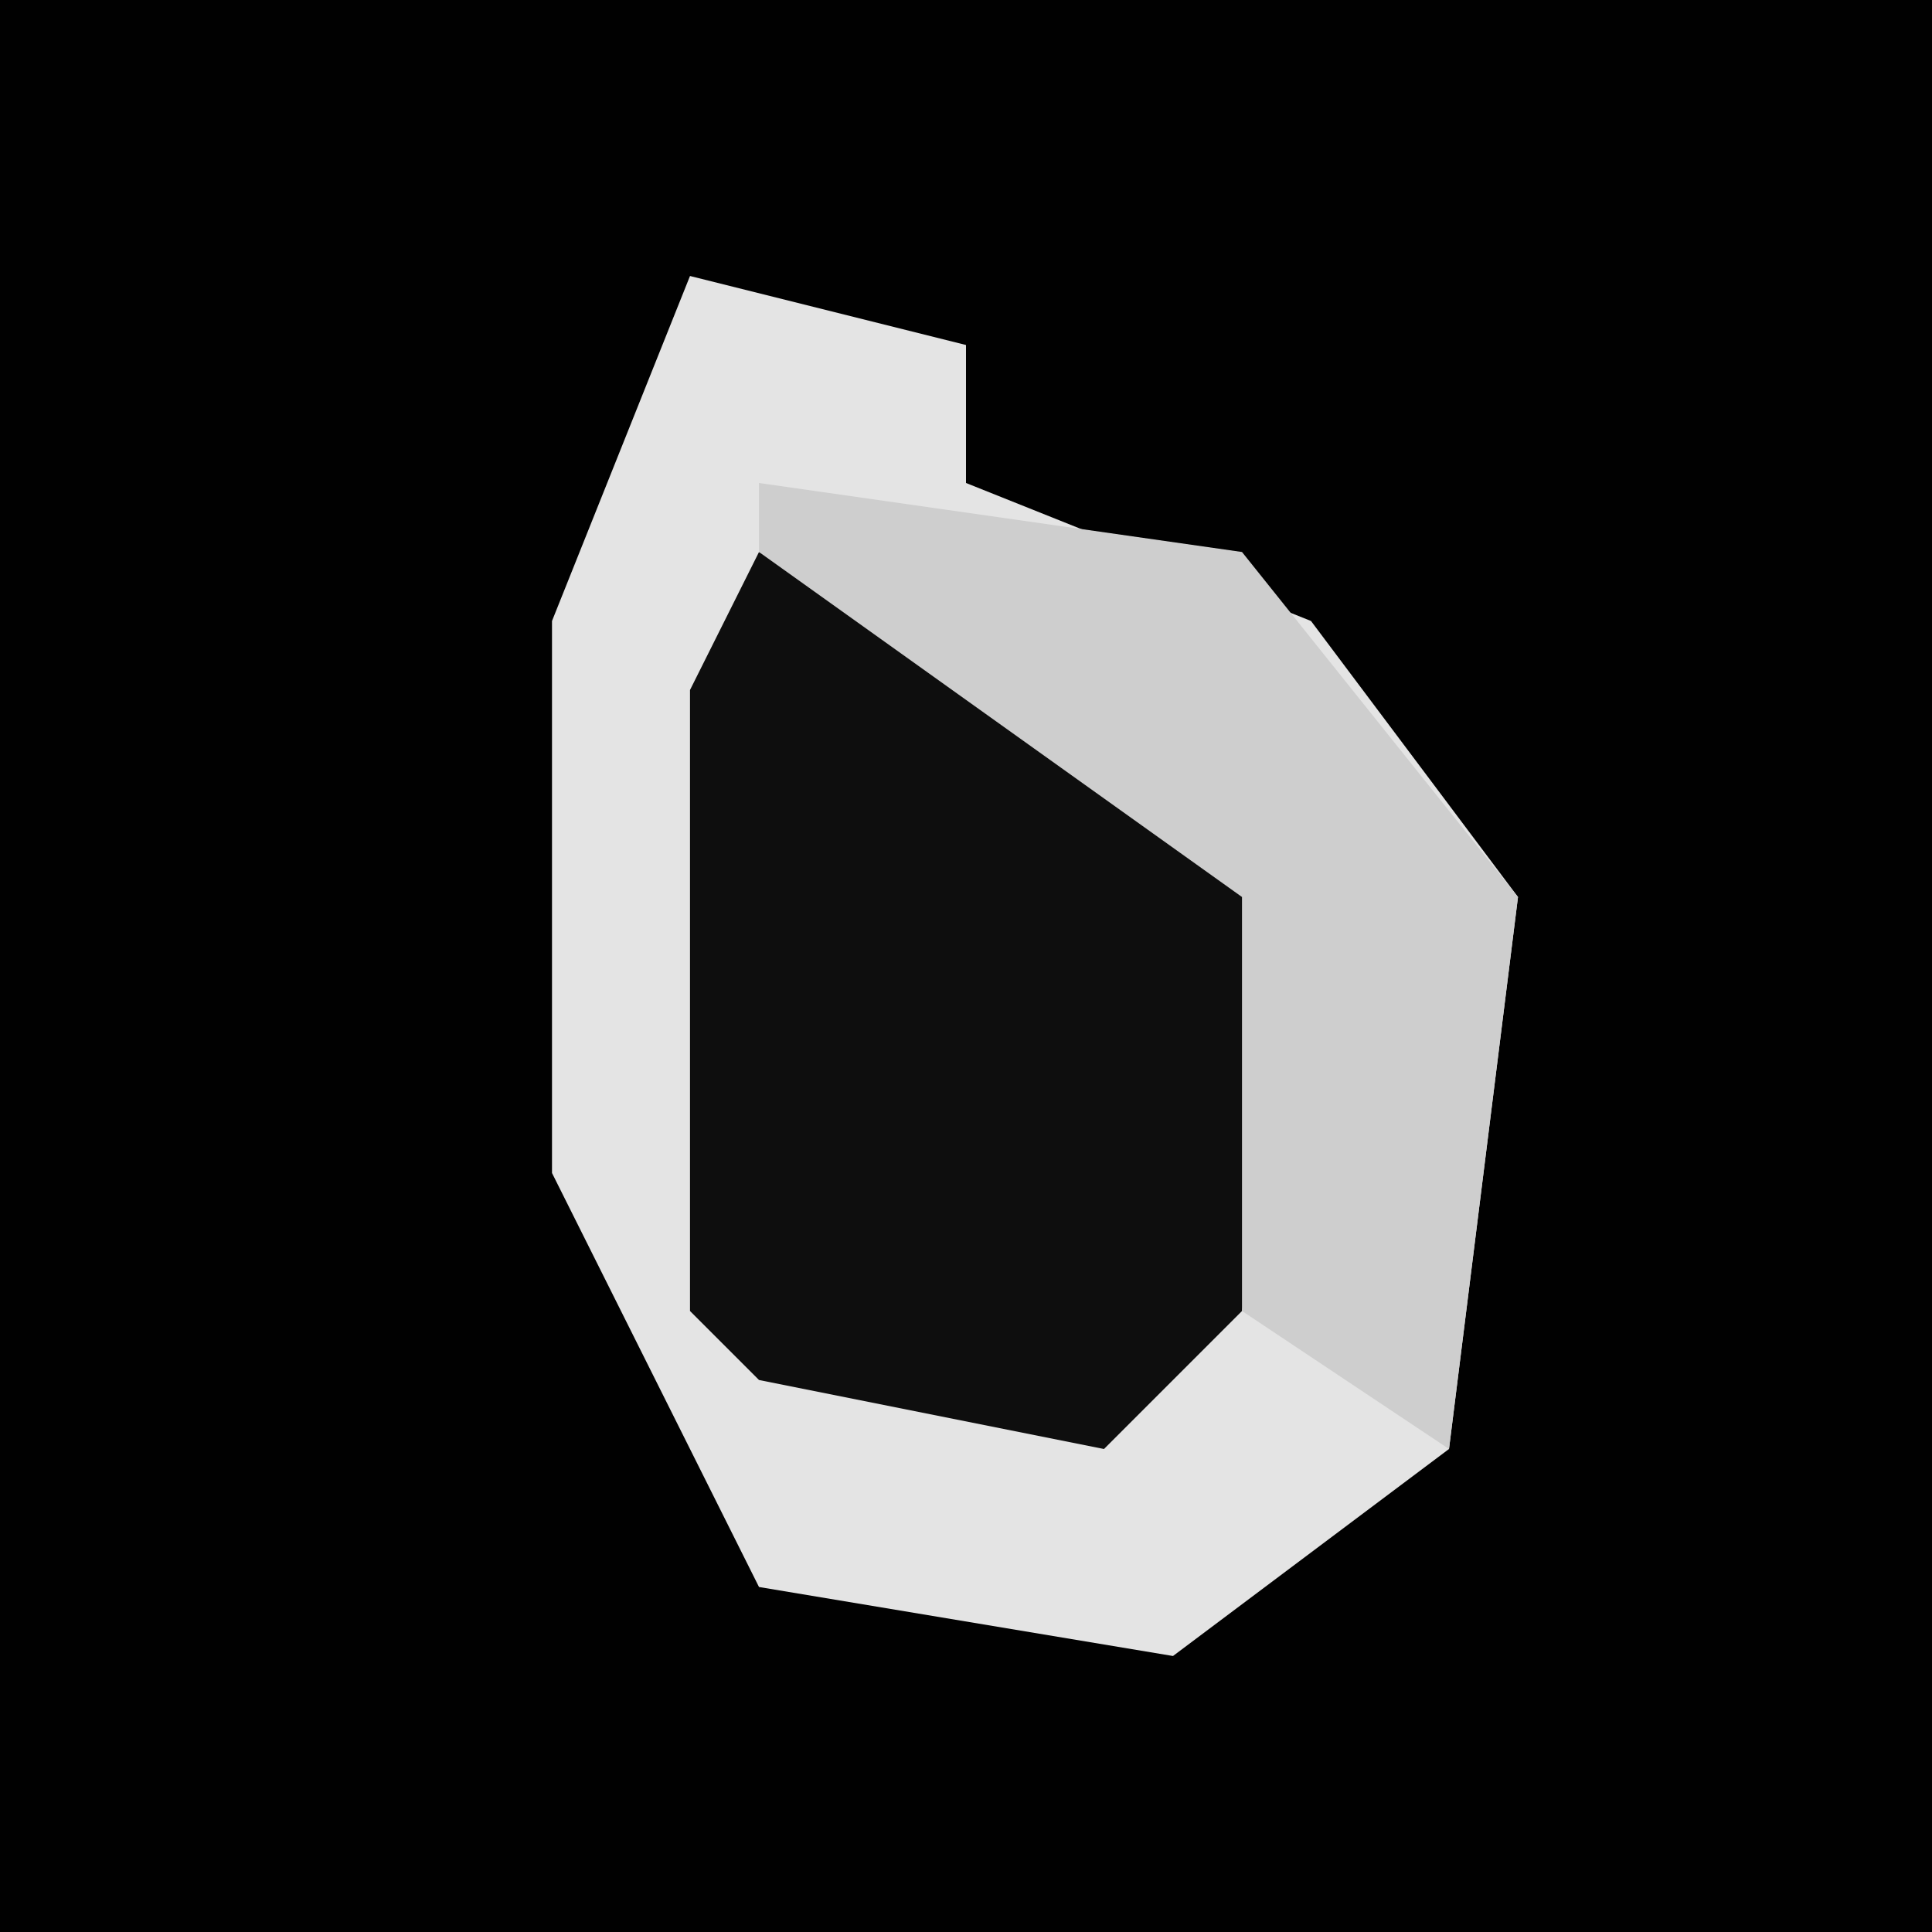 <?xml version="1.0" encoding="UTF-8"?>
<svg version="1.1" xmlns="http://www.w3.org/2000/svg" width="28" height="28">
<path d="M0,0 L28,0 L28,28 L0,28 Z " fill="#010101" transform="translate(0,0)"/>
<path d="M0,0 L4,1 L4,3 L9,5 L12,9 L11,17 L7,20 L1,19 L-2,13 L-2,5 Z " fill="#E4E4E4" transform="translate(10,4)"/>
<path d="M0,0 L4,2 L8,5 L7,11 L5,13 L0,12 L-1,11 L-1,2 Z " fill="#0E0E0E" transform="translate(11,8)"/>
<path d="M0,0 L7,1 L11,6 L10,14 L7,12 L7,6 L0,1 Z " fill="#CECECE" transform="translate(11,7)"/>
</svg>
